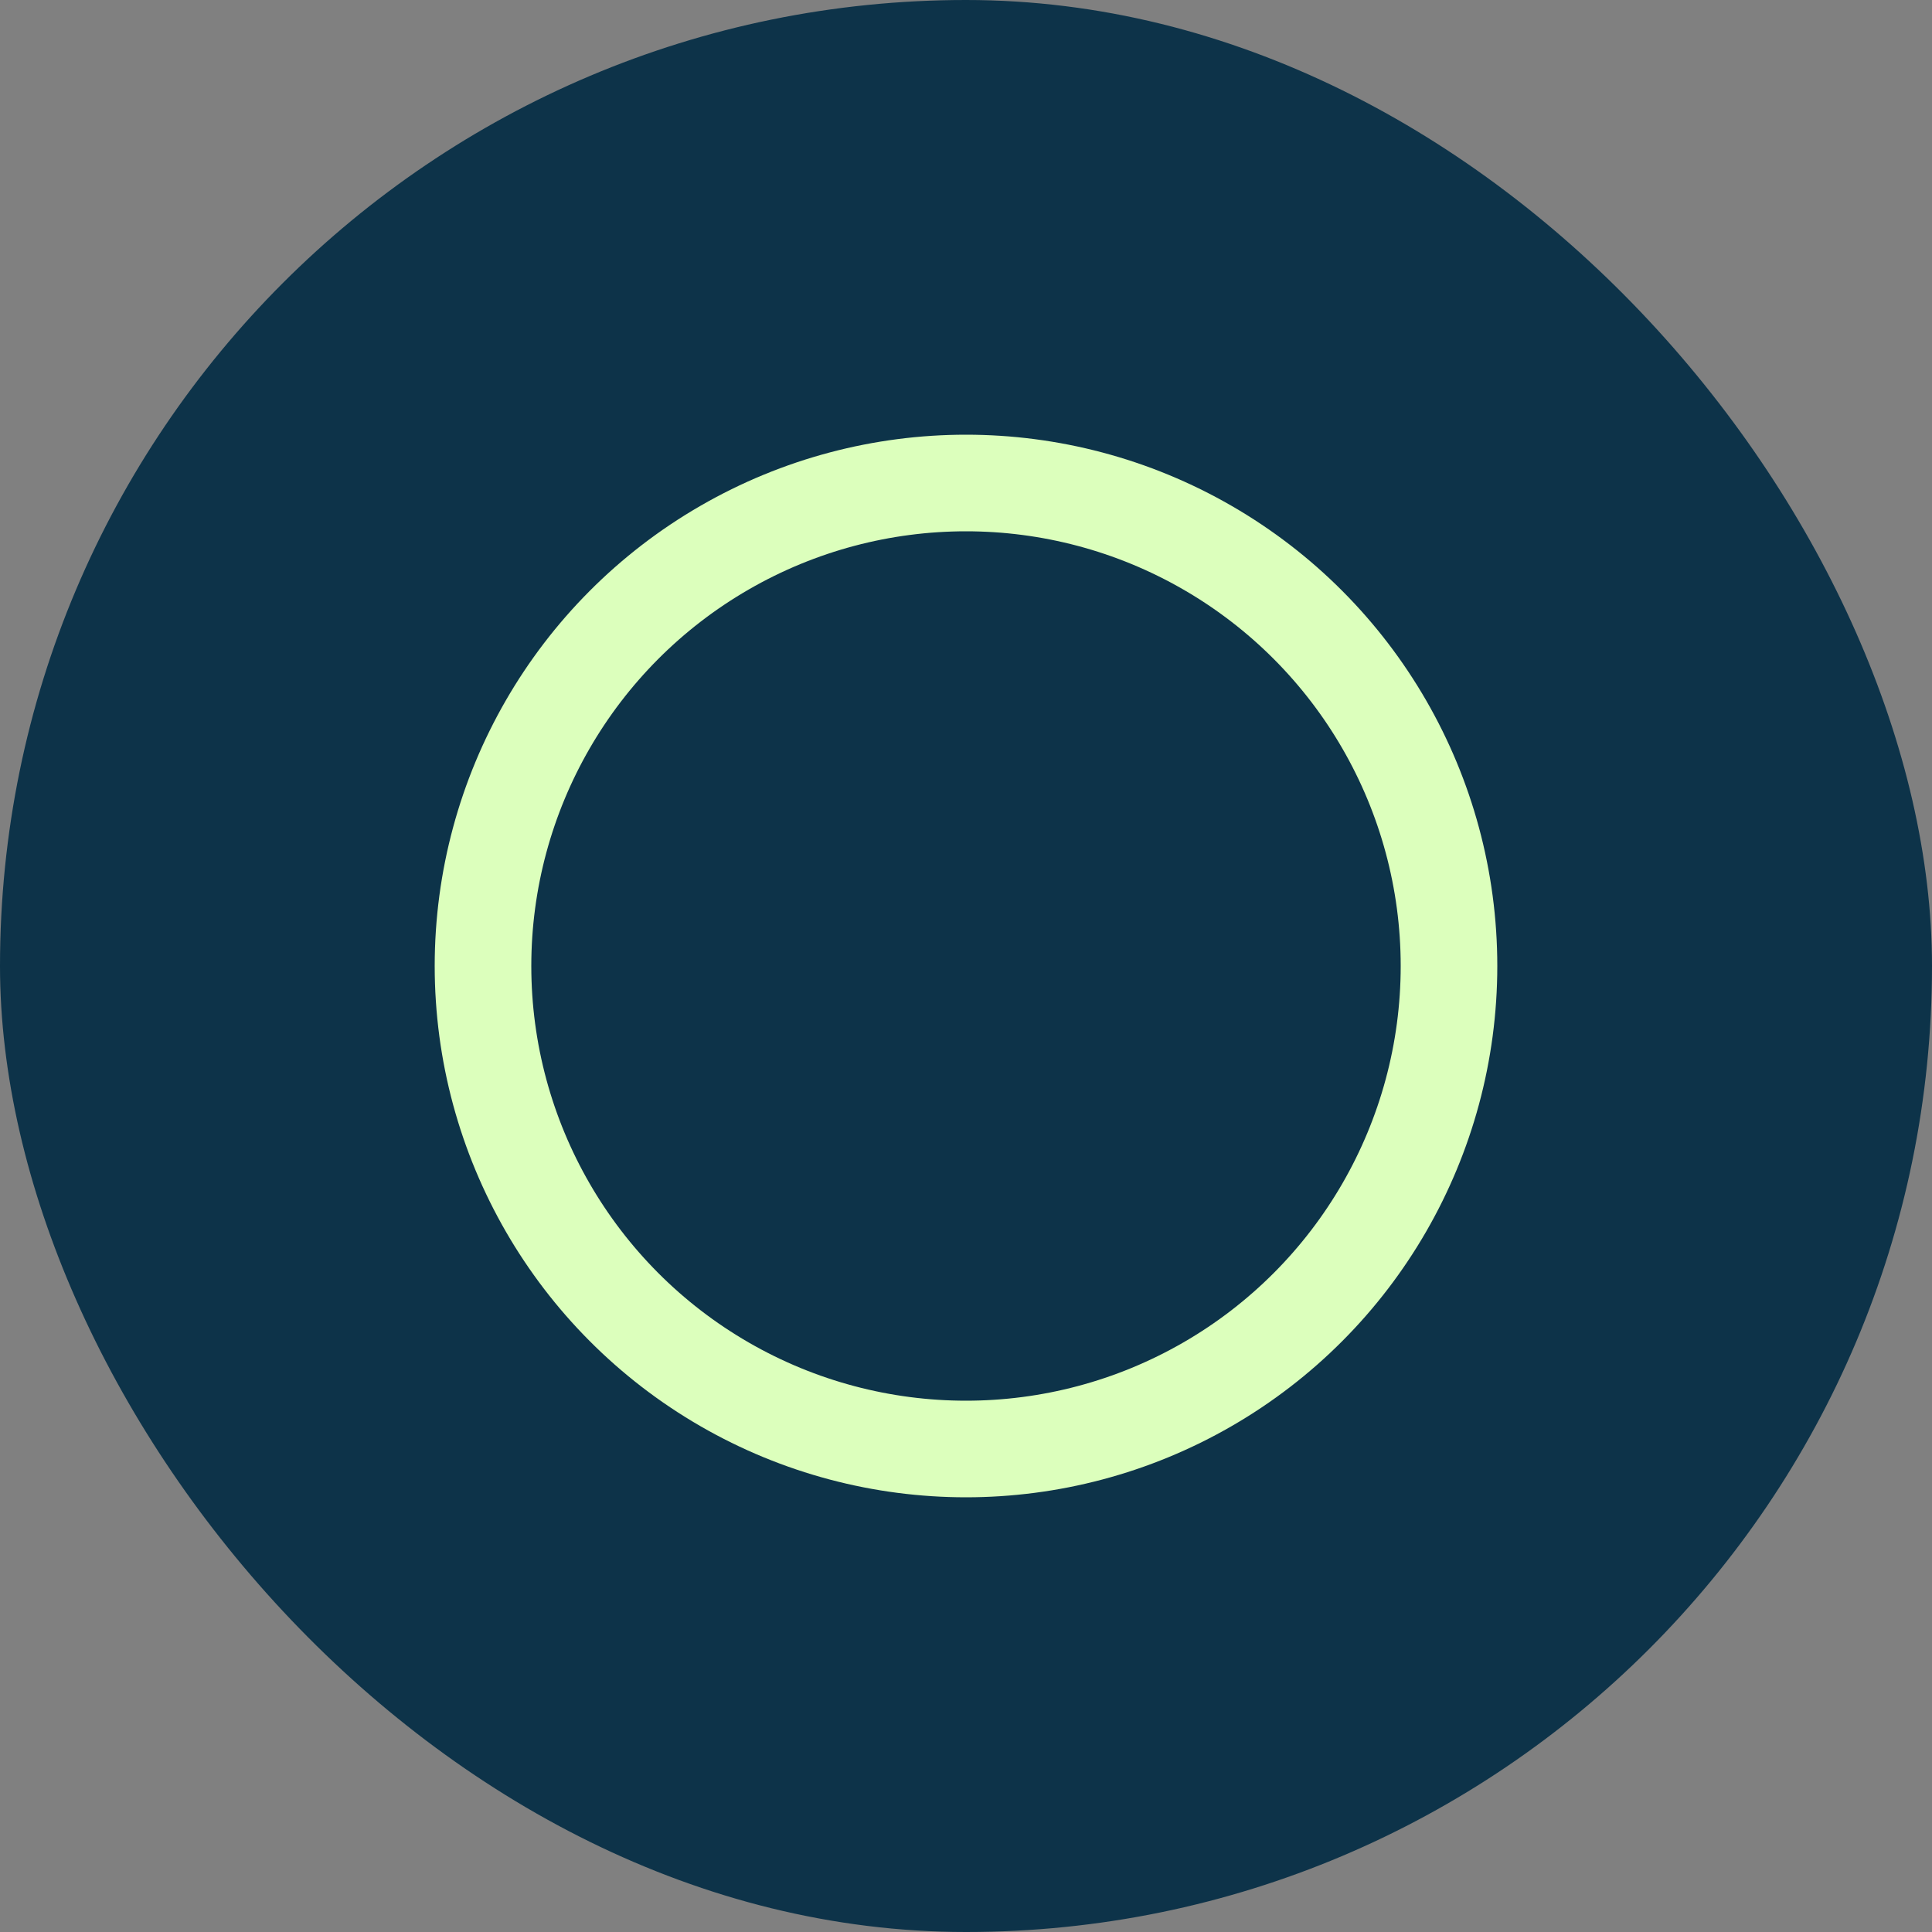 <svg width="40" height="40" viewBox="0 0 40 40" fill="none" xmlns="http://www.w3.org/2000/svg">
<rect x="0" y="0" width="40" height="40" fill="#808080" stroke="none"/>
<rect width="40" height="40" rx="20" fill="#0D3349"/>
<rect width="24" height="24" transform="translate(8 8)" fill="#0D3349"/>
<circle cx="20" cy="20" r="10" stroke="#DCFFBC" stroke-width="2"/>
<mask id="path-3-inside-1" fill="white">
<rect x="17.5" y="13.5" width="5" height="13" rx="1"/>
</mask>
<rect x="17.5" y="13.5" width="5" height="13" rx="1" stroke="#DCFFBC" stroke-width="4" mask="url(#path-3-inside-1)"/>
</svg>
